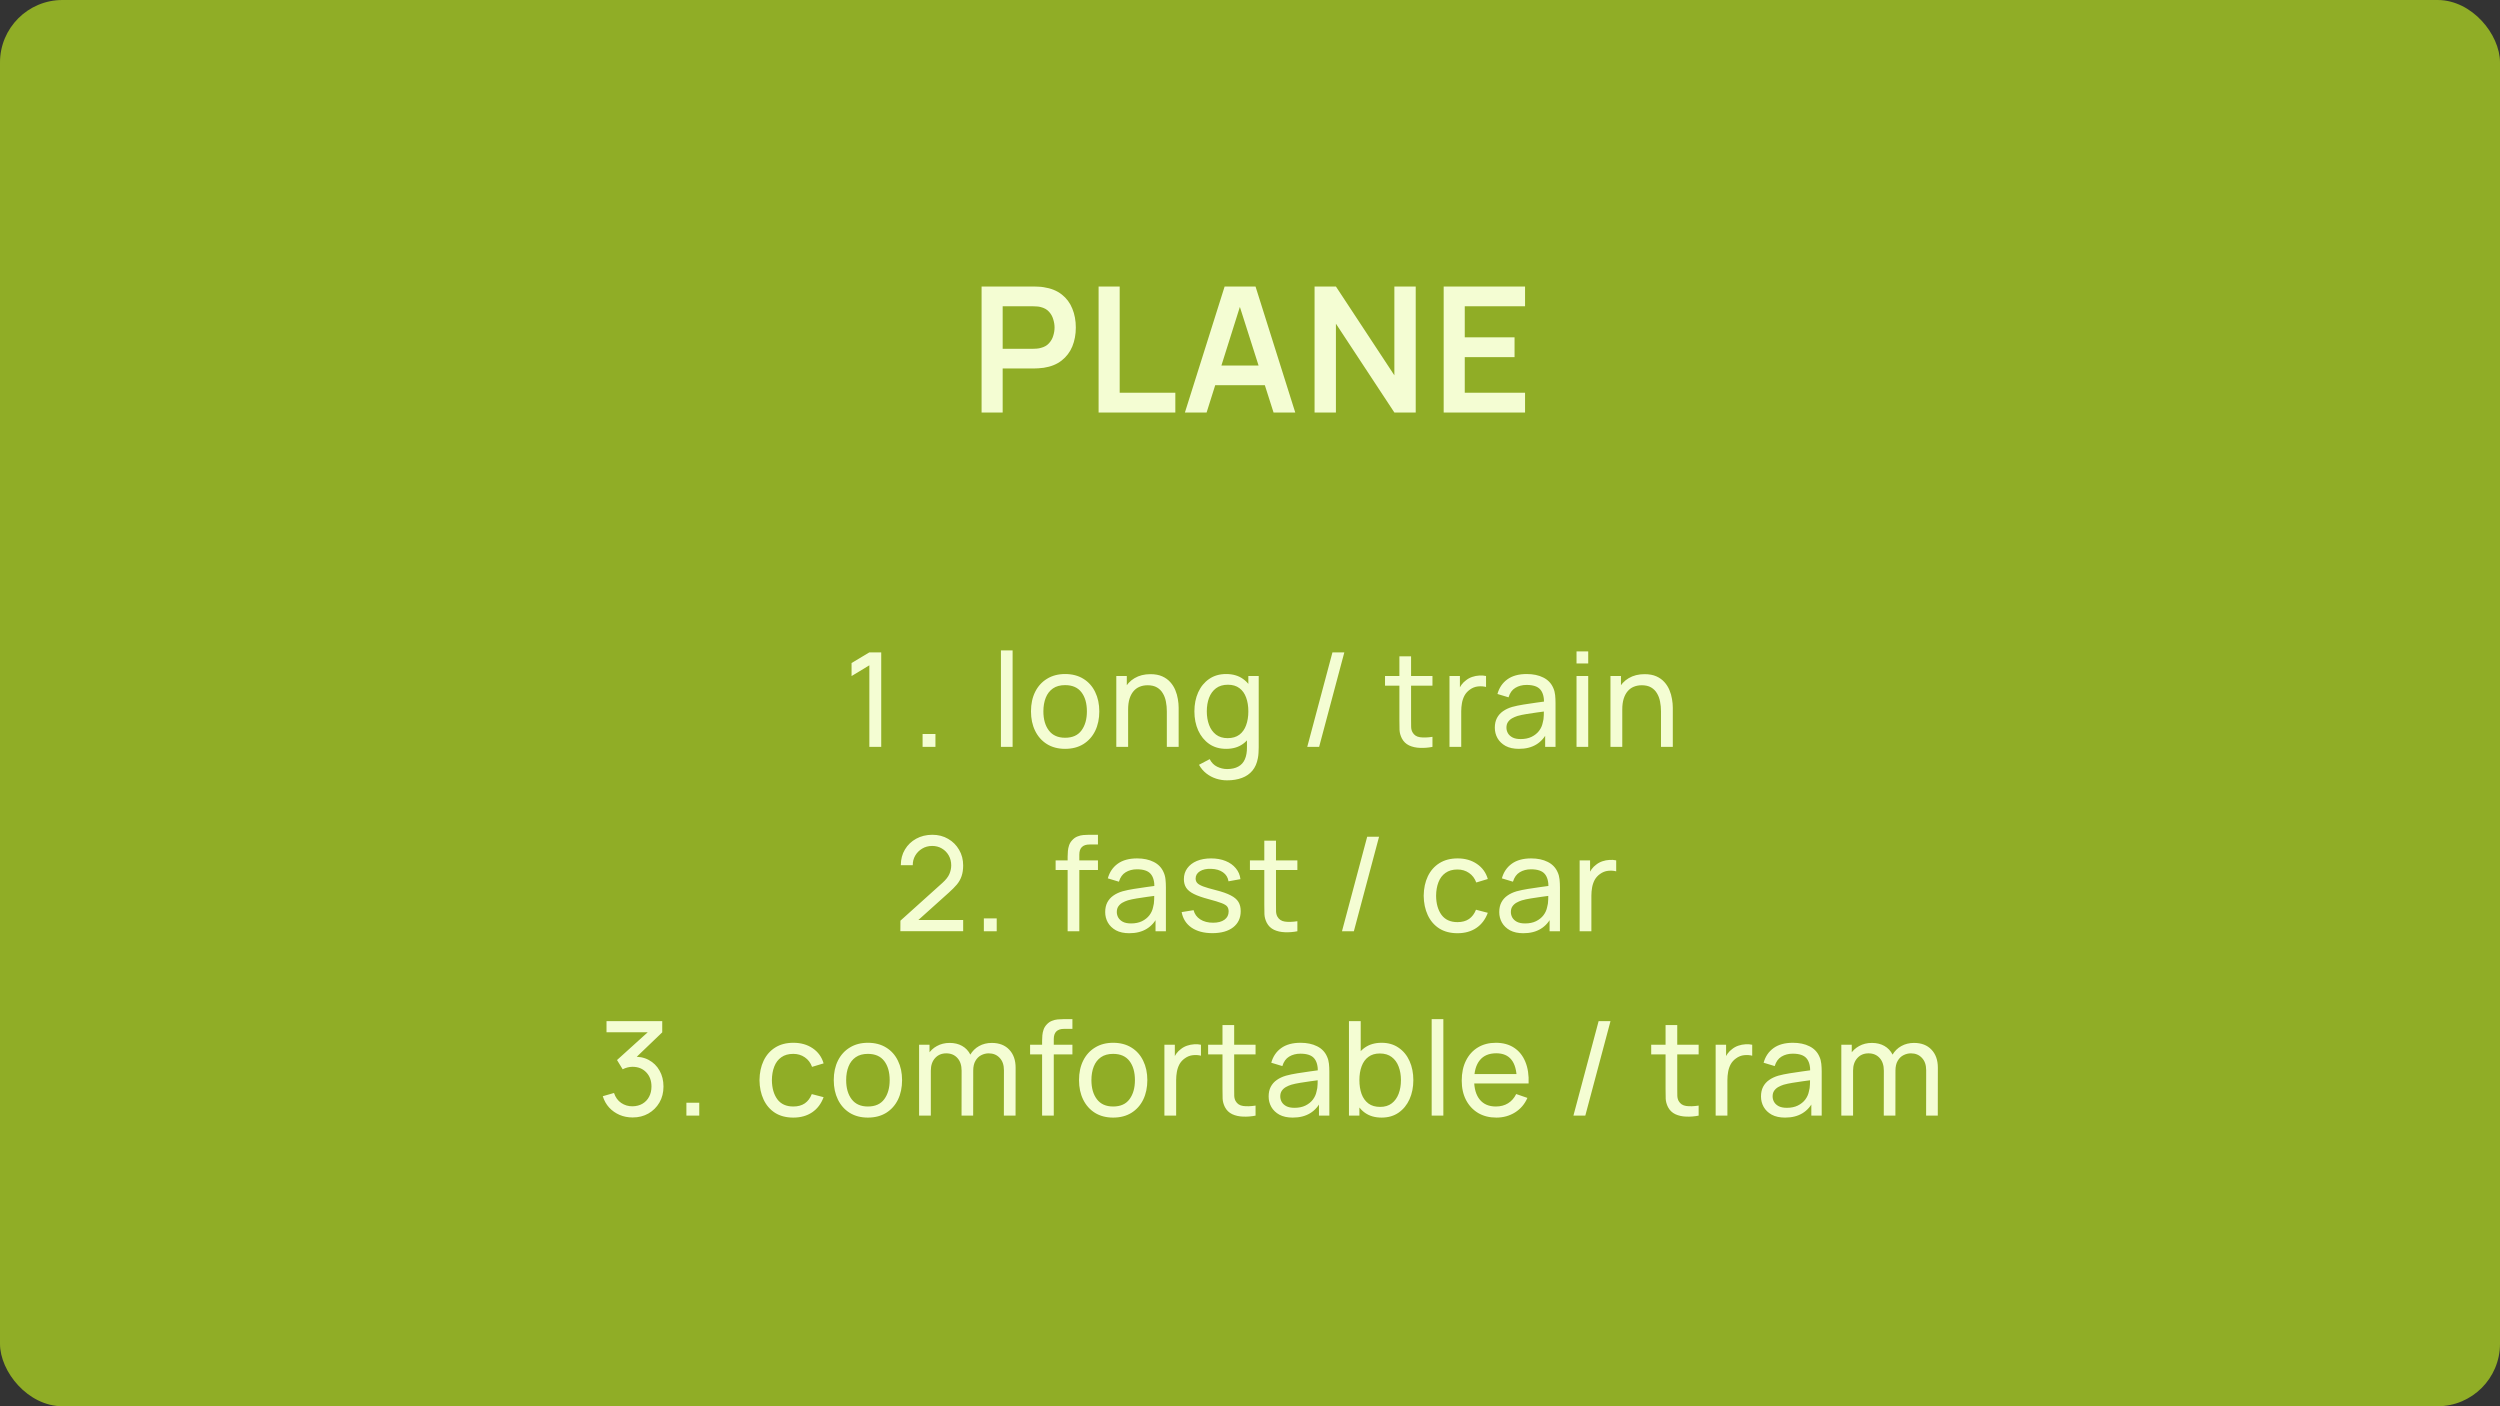 <?xml version="1.0" encoding="UTF-8"?> <svg xmlns="http://www.w3.org/2000/svg" width="800" height="450" viewBox="0 0 800 450" fill="none"><rect x="0" y="0" width="800" height="450" fill="#333333" stroke="none"/><rect width="800" height="450" rx="20" fill="#90AD26"></rect><path d="M314.106 132V91.68H330.766C331.158 91.68 331.662 91.699 332.278 91.736C332.894 91.755 333.463 91.811 333.986 91.904C336.319 92.259 338.242 93.033 339.754 94.228C341.284 95.423 342.414 96.935 343.142 98.764C343.888 100.575 344.262 102.591 344.262 104.812C344.262 107.015 343.888 109.031 343.142 110.86C342.395 112.671 341.256 114.173 339.726 115.368C338.214 116.563 336.3 117.337 333.986 117.692C333.463 117.767 332.884 117.823 332.25 117.86C331.634 117.897 331.139 117.916 330.766 117.916H320.854V132H314.106ZM320.854 111.616H330.486C330.859 111.616 331.279 111.597 331.746 111.56C332.212 111.523 332.642 111.448 333.034 111.336C334.154 111.056 335.031 110.561 335.666 109.852C336.319 109.143 336.776 108.34 337.038 107.444C337.318 106.548 337.458 105.671 337.458 104.812C337.458 103.953 337.318 103.076 337.038 102.18C336.776 101.265 336.319 100.453 335.666 99.744C335.031 99.035 334.154 98.54 333.034 98.26C332.642 98.148 332.212 98.083 331.746 98.064C331.279 98.027 330.859 98.008 330.486 98.008H320.854V111.616ZM351.551 132V91.68H358.299V125.672H376.107V132H351.551ZM379.171 132L391.883 91.68H401.767L414.479 132H407.535L395.999 95.824H397.511L386.115 132H379.171ZM386.255 123.264V116.964H407.423V123.264H386.255ZM420.661 132V91.68H427.493L446.197 120.1V91.68H453.029V132H446.197L427.493 103.58V132H420.661ZM461.976 132V91.68H488.016V98.008H468.724V107.948H484.656V114.276H468.724V125.672H488.016V132H461.976Z" fill="#F4FDD3"></path><path d="M278.191 239V212.897L272.5 216.341V212.162L278.191 208.76H281.992V239H278.191ZM295.227 239V234.884H299.343V239H295.227ZM320.296 239V208.13H324.034V239H320.296ZM340.835 239.63C338.581 239.63 336.635 239.119 334.997 238.097C333.373 237.075 332.12 235.661 331.238 233.855C330.356 232.049 329.915 229.977 329.915 227.639C329.915 225.259 330.363 223.173 331.259 221.381C332.155 219.589 333.422 218.196 335.06 217.202C336.698 216.194 338.623 215.69 340.835 215.69C343.103 215.69 345.056 216.201 346.694 217.223C348.332 218.231 349.585 219.638 350.453 221.444C351.335 223.236 351.776 225.301 351.776 227.639C351.776 230.005 351.335 232.091 350.453 233.897C349.571 235.689 348.311 237.096 346.673 238.118C345.035 239.126 343.089 239.63 340.835 239.63ZM340.835 236.081C343.187 236.081 344.937 235.297 346.085 233.729C347.233 232.161 347.807 230.131 347.807 227.639C347.807 225.077 347.226 223.04 346.064 221.528C344.902 220.002 343.159 219.239 340.835 219.239C339.253 219.239 337.951 219.596 336.929 220.31C335.907 221.024 335.144 222.011 334.64 223.271C334.136 224.531 333.884 225.987 333.884 227.639C333.884 230.187 334.472 232.231 335.648 233.771C336.824 235.311 338.553 236.081 340.835 236.081ZM373.388 239V227.639C373.388 226.561 373.29 225.525 373.094 224.531C372.912 223.537 372.583 222.648 372.107 221.864C371.645 221.066 371.015 220.436 370.217 219.974C369.433 219.512 368.439 219.281 367.235 219.281C366.297 219.281 365.443 219.442 364.673 219.764C363.917 220.072 363.266 220.548 362.72 221.192C362.174 221.836 361.747 222.648 361.439 223.628C361.145 224.594 360.998 225.735 360.998 227.051L358.541 226.295C358.541 224.097 358.933 222.214 359.717 220.646C360.515 219.064 361.628 217.853 363.056 217.013C364.498 216.159 366.192 215.732 368.138 215.732C369.608 215.732 370.861 215.963 371.897 216.425C372.933 216.887 373.794 217.503 374.48 218.273C375.166 219.029 375.705 219.883 376.097 220.835C376.489 221.773 376.762 222.732 376.916 223.712C377.084 224.678 377.168 225.595 377.168 226.463V239H373.388ZM357.218 239V216.32H360.578V222.389H360.998V239H357.218ZM392.645 249.71C391.455 249.71 390.293 249.528 389.159 249.164C388.025 248.8 386.982 248.247 386.03 247.505C385.092 246.777 384.308 245.853 383.678 244.733L387.101 242.927C387.661 244.033 388.452 244.838 389.474 245.342C390.51 245.846 391.574 246.098 392.666 246.098C394.108 246.098 395.305 245.832 396.257 245.3C397.209 244.782 397.909 244.005 398.357 242.969C398.819 241.933 399.043 240.645 399.029 239.105V232.91H399.47V216.32H402.788V239.147C402.788 239.763 402.767 240.358 402.725 240.932C402.697 241.506 402.627 242.073 402.515 242.633C402.221 244.243 401.64 245.566 400.772 246.602C399.904 247.652 398.784 248.429 397.412 248.933C396.04 249.451 394.451 249.71 392.645 249.71ZM392.372 239.63C390.258 239.63 388.445 239.105 386.933 238.055C385.421 236.991 384.252 235.556 383.426 233.75C382.614 231.944 382.208 229.907 382.208 227.639C382.208 225.371 382.614 223.334 383.426 221.528C384.252 219.722 385.421 218.301 386.933 217.265C388.445 216.215 390.251 215.69 392.351 215.69C394.493 215.69 396.292 216.208 397.748 217.244C399.204 218.28 400.303 219.701 401.045 221.507C401.801 223.313 402.179 225.357 402.179 227.639C402.179 229.893 401.801 231.93 401.045 233.75C400.303 235.556 399.204 236.991 397.748 238.055C396.292 239.105 394.5 239.63 392.372 239.63ZM392.834 236.207C394.36 236.207 395.613 235.843 396.593 235.115C397.573 234.373 398.294 233.358 398.756 232.07C399.232 230.768 399.47 229.291 399.47 227.639C399.47 225.959 399.232 224.482 398.756 223.208C398.294 221.92 397.58 220.919 396.614 220.205C395.648 219.477 394.423 219.113 392.939 219.113C391.399 219.113 390.125 219.491 389.117 220.247C388.123 221.003 387.381 222.025 386.891 223.313C386.415 224.601 386.177 226.043 386.177 227.639C386.177 229.249 386.422 230.705 386.912 232.007C387.402 233.295 388.137 234.317 389.117 235.073C390.111 235.829 391.35 236.207 392.834 236.207ZM426.384 208.76H430.185L422.121 239H418.32L426.384 208.76ZM458.389 239C457.045 239.266 455.715 239.371 454.399 239.315C453.097 239.273 451.935 239.014 450.913 238.538C449.891 238.048 449.114 237.292 448.582 236.27C448.134 235.374 447.889 234.471 447.847 233.561C447.819 232.637 447.805 231.594 447.805 230.432V210.02H451.543V230.264C451.543 231.188 451.55 231.979 451.564 232.637C451.592 233.295 451.739 233.862 452.005 234.338C452.509 235.234 453.307 235.759 454.399 235.913C455.505 236.067 456.835 236.025 458.389 235.787V239ZM443.206 219.407V216.32H458.389V219.407H443.206ZM463.834 239V216.32H467.173V221.801L466.627 221.087C466.893 220.387 467.236 219.743 467.656 219.155C468.09 218.567 468.573 218.084 469.105 217.706C469.693 217.23 470.358 216.866 471.1 216.614C471.842 216.362 472.598 216.215 473.368 216.173C474.138 216.117 474.859 216.166 475.531 216.32V219.827C474.747 219.617 473.886 219.561 472.948 219.659C472.01 219.757 471.142 220.1 470.344 220.688C469.616 221.206 469.049 221.836 468.643 222.578C468.251 223.32 467.978 224.125 467.824 224.993C467.67 225.847 467.593 226.722 467.593 227.618V239H463.834ZM486.051 239.63C484.357 239.63 482.936 239.322 481.788 238.706C480.654 238.076 479.793 237.25 479.205 236.228C478.631 235.206 478.344 234.086 478.344 232.868C478.344 231.678 478.568 230.649 479.016 229.781C479.478 228.899 480.122 228.171 480.948 227.597C481.774 227.009 482.761 226.547 483.909 226.211C484.987 225.917 486.191 225.665 487.521 225.455C488.865 225.231 490.223 225.028 491.595 224.846C492.967 224.664 494.248 224.489 495.438 224.321L494.094 225.098C494.136 223.082 493.73 221.591 492.876 220.625C492.036 219.659 490.58 219.176 488.508 219.176C487.136 219.176 485.932 219.491 484.896 220.121C483.874 220.737 483.153 221.745 482.733 223.145L479.184 222.074C479.73 220.086 480.787 218.525 482.355 217.391C483.923 216.257 485.988 215.69 488.55 215.69C490.608 215.69 492.372 216.061 493.842 216.803C495.326 217.531 496.39 218.637 497.034 220.121C497.356 220.821 497.559 221.584 497.643 222.41C497.727 223.222 497.769 224.076 497.769 224.972V239H494.451V233.561L495.228 234.065C494.374 235.899 493.177 237.285 491.637 238.223C490.111 239.161 488.249 239.63 486.051 239.63ZM486.618 236.501C487.962 236.501 489.124 236.263 490.104 235.787C491.098 235.297 491.896 234.66 492.498 233.876C493.1 233.078 493.492 232.21 493.674 231.272C493.884 230.572 493.996 229.795 494.01 228.941C494.038 228.073 494.052 227.408 494.052 226.946L495.354 227.513C494.136 227.681 492.939 227.842 491.763 227.996C490.587 228.15 489.474 228.318 488.424 228.5C487.374 228.668 486.429 228.871 485.589 229.109C484.973 229.305 484.392 229.557 483.846 229.865C483.314 230.173 482.88 230.572 482.544 231.062C482.222 231.538 482.061 232.133 482.061 232.847C482.061 233.463 482.215 234.051 482.523 234.611C482.845 235.171 483.335 235.626 483.993 235.976C484.665 236.326 485.54 236.501 486.618 236.501ZM504.489 212.309V208.445H508.227V212.309H504.489ZM504.489 239V216.32H508.227V239H504.489ZM531.517 239V227.639C531.517 226.561 531.419 225.525 531.223 224.531C531.041 223.537 530.712 222.648 530.236 221.864C529.774 221.066 529.144 220.436 528.346 219.974C527.562 219.512 526.568 219.281 525.364 219.281C524.426 219.281 523.572 219.442 522.802 219.764C522.046 220.072 521.395 220.548 520.849 221.192C520.303 221.836 519.876 222.648 519.568 223.628C519.274 224.594 519.127 225.735 519.127 227.051L516.67 226.295C516.67 224.097 517.062 222.214 517.846 220.646C518.644 219.064 519.757 217.853 521.185 217.013C522.627 216.159 524.321 215.732 526.267 215.732C527.737 215.732 528.99 215.963 530.026 216.425C531.062 216.887 531.923 217.503 532.609 218.273C533.295 219.029 533.834 219.883 534.226 220.835C534.618 221.773 534.891 222.732 535.045 223.712C535.213 224.678 535.297 225.595 535.297 226.463V239H531.517ZM515.347 239V216.32H518.707V222.389H519.127V239H515.347ZM288.115 297.979L288.136 294.619L301.555 282.544C302.675 281.536 303.424 280.584 303.802 279.688C304.194 278.778 304.39 277.847 304.39 276.895C304.39 275.733 304.124 274.683 303.592 273.745C303.06 272.807 302.332 272.065 301.408 271.519C300.498 270.973 299.462 270.7 298.3 270.7C297.096 270.7 296.025 270.987 295.087 271.561C294.149 272.121 293.407 272.87 292.861 273.808C292.329 274.746 292.07 275.768 292.084 276.874H288.262C288.262 274.97 288.703 273.29 289.585 271.834C290.467 270.364 291.664 269.216 293.176 268.39C294.702 267.55 296.431 267.13 298.363 267.13C300.239 267.13 301.919 267.564 303.403 268.432C304.887 269.286 306.056 270.455 306.91 271.939C307.778 273.409 308.212 275.075 308.212 276.937C308.212 278.253 308.044 279.394 307.708 280.36C307.386 281.326 306.882 282.222 306.196 283.048C305.51 283.86 304.649 284.728 303.613 285.652L292.462 295.669L291.979 294.409H308.212V297.979H288.115ZM314.832 298V293.884H318.948V298H314.832ZM341.643 298V274.081C341.643 273.493 341.671 272.898 341.727 272.296C341.783 271.68 341.909 271.085 342.105 270.511C342.301 269.923 342.623 269.384 343.071 268.894C343.589 268.32 344.156 267.914 344.772 267.676C345.388 267.424 346.011 267.27 346.641 267.214C347.285 267.158 347.894 267.13 348.468 267.13H351.345V270.238H348.678C347.572 270.238 346.746 270.511 346.2 271.057C345.654 271.589 345.381 272.401 345.381 273.493V298H341.643ZM337.8 278.407V275.32H351.345V278.407H337.8ZM361.369 298.63C359.675 298.63 358.254 298.322 357.106 297.706C355.972 297.076 355.111 296.25 354.523 295.228C353.949 294.206 353.662 293.086 353.662 291.868C353.662 290.678 353.886 289.649 354.334 288.781C354.796 287.899 355.44 287.171 356.266 286.597C357.092 286.009 358.079 285.547 359.227 285.211C360.305 284.917 361.509 284.665 362.839 284.455C364.183 284.231 365.541 284.028 366.913 283.846C368.285 283.664 369.566 283.489 370.756 283.321L369.412 284.098C369.454 282.082 369.048 280.591 368.194 279.625C367.354 278.659 365.898 278.176 363.826 278.176C362.454 278.176 361.25 278.491 360.214 279.121C359.192 279.737 358.471 280.745 358.051 282.145L354.502 281.074C355.048 279.086 356.105 277.525 357.673 276.391C359.241 275.257 361.306 274.69 363.868 274.69C365.926 274.69 367.69 275.061 369.16 275.803C370.644 276.531 371.708 277.637 372.352 279.121C372.674 279.821 372.877 280.584 372.961 281.41C373.045 282.222 373.087 283.076 373.087 283.972V298H369.769V292.561L370.546 293.065C369.692 294.899 368.495 296.285 366.955 297.223C365.429 298.161 363.567 298.63 361.369 298.63ZM361.936 295.501C363.28 295.501 364.442 295.263 365.422 294.787C366.416 294.297 367.214 293.66 367.816 292.876C368.418 292.078 368.81 291.21 368.992 290.272C369.202 289.572 369.314 288.795 369.328 287.941C369.356 287.073 369.37 286.408 369.37 285.946L370.672 286.513C369.454 286.681 368.257 286.842 367.081 286.996C365.905 287.15 364.792 287.318 363.742 287.5C362.692 287.668 361.747 287.871 360.907 288.109C360.291 288.305 359.71 288.557 359.164 288.865C358.632 289.173 358.198 289.572 357.862 290.062C357.54 290.538 357.379 291.133 357.379 291.847C357.379 292.463 357.533 293.051 357.841 293.611C358.163 294.171 358.653 294.626 359.311 294.976C359.983 295.326 360.858 295.501 361.936 295.501ZM387.955 298.609C385.253 298.609 383.034 298.021 381.298 296.845C379.576 295.655 378.519 293.996 378.127 291.868L381.949 291.259C382.257 292.491 382.964 293.471 384.07 294.199C385.176 294.913 386.548 295.27 388.186 295.27C389.74 295.27 390.958 294.948 391.84 294.304C392.722 293.66 393.163 292.785 393.163 291.679C393.163 291.035 393.016 290.517 392.722 290.125C392.428 289.719 391.819 289.341 390.895 288.991C389.985 288.641 388.606 288.221 386.758 287.731C384.756 287.199 383.181 286.646 382.033 286.072C380.885 285.498 380.066 284.833 379.576 284.077C379.086 283.321 378.841 282.404 378.841 281.326C378.841 279.996 379.205 278.834 379.933 277.84C380.661 276.832 381.676 276.055 382.978 275.509C384.294 274.963 385.82 274.69 387.556 274.69C389.278 274.69 390.818 274.963 392.176 275.509C393.534 276.055 394.626 276.832 395.452 277.84C396.292 278.834 396.789 279.996 396.943 281.326L393.121 282.019C392.939 280.801 392.351 279.842 391.357 279.142C390.377 278.442 389.11 278.071 387.556 278.029C386.086 277.973 384.889 278.232 383.965 278.806C383.055 279.38 382.6 280.157 382.6 281.137C382.6 281.683 382.768 282.152 383.104 282.544C383.454 282.936 384.091 283.307 385.015 283.657C385.953 284.007 387.311 284.406 389.089 284.854C391.091 285.358 392.666 285.911 393.814 286.513C394.976 287.101 395.802 287.801 396.292 288.613C396.782 289.411 397.027 290.398 397.027 291.574C397.027 293.758 396.222 295.48 394.612 296.74C393.002 297.986 390.783 298.609 387.955 298.609ZM415.161 298C413.817 298.266 412.487 298.371 411.171 298.315C409.869 298.273 408.707 298.014 407.685 297.538C406.663 297.048 405.886 296.292 405.354 295.27C404.906 294.374 404.661 293.471 404.619 292.561C404.591 291.637 404.577 290.594 404.577 289.432V269.02H408.315V289.264C408.315 290.188 408.322 290.979 408.336 291.637C408.364 292.295 408.511 292.862 408.777 293.338C409.281 294.234 410.079 294.759 411.171 294.913C412.277 295.067 413.607 295.025 415.161 294.787V298ZM399.978 278.407V275.32H415.161V278.407H399.978ZM437.498 267.76H441.299L433.235 298H429.434L437.498 267.76ZM466.396 298.63C464.1 298.63 462.147 298.119 460.537 297.097C458.941 296.061 457.723 294.64 456.883 292.834C456.043 291.028 455.609 288.97 455.581 286.66C455.609 284.294 456.05 282.215 456.904 280.423C457.772 278.617 459.011 277.21 460.621 276.202C462.231 275.194 464.17 274.69 466.438 274.69C468.832 274.69 470.89 275.278 472.612 276.454C474.348 277.63 475.51 279.24 476.098 281.284L472.402 282.397C471.926 281.081 471.149 280.059 470.071 279.331C469.007 278.603 467.782 278.239 466.396 278.239C464.842 278.239 463.561 278.603 462.553 279.331C461.545 280.045 460.796 281.039 460.306 282.313C459.816 283.573 459.564 285.022 459.55 286.66C459.578 289.18 460.159 291.217 461.293 292.771C462.441 294.311 464.142 295.081 466.396 295.081C467.88 295.081 469.112 294.745 470.092 294.073C471.072 293.387 471.814 292.4 472.318 291.112L476.098 292.099C475.314 294.213 474.089 295.83 472.423 296.95C470.757 298.07 468.748 298.63 466.396 298.63ZM487.466 298.63C485.772 298.63 484.351 298.322 483.203 297.706C482.069 297.076 481.208 296.25 480.62 295.228C480.046 294.206 479.759 293.086 479.759 291.868C479.759 290.678 479.983 289.649 480.431 288.781C480.893 287.899 481.537 287.171 482.363 286.597C483.189 286.009 484.176 285.547 485.324 285.211C486.402 284.917 487.606 284.665 488.936 284.455C490.28 284.231 491.638 284.028 493.01 283.846C494.382 283.664 495.663 283.489 496.853 283.321L495.509 284.098C495.551 282.082 495.145 280.591 494.291 279.625C493.451 278.659 491.995 278.176 489.923 278.176C488.551 278.176 487.347 278.491 486.311 279.121C485.289 279.737 484.568 280.745 484.148 282.145L480.599 281.074C481.145 279.086 482.202 277.525 483.77 276.391C485.338 275.257 487.403 274.69 489.965 274.69C492.023 274.69 493.787 275.061 495.257 275.803C496.741 276.531 497.805 277.637 498.449 279.121C498.771 279.821 498.974 280.584 499.058 281.41C499.142 282.222 499.184 283.076 499.184 283.972V298H495.866V292.561L496.643 293.065C495.789 294.899 494.592 296.285 493.052 297.223C491.526 298.161 489.664 298.63 487.466 298.63ZM488.033 295.501C489.377 295.501 490.539 295.263 491.519 294.787C492.513 294.297 493.311 293.66 493.913 292.876C494.515 292.078 494.907 291.21 495.089 290.272C495.299 289.572 495.411 288.795 495.425 287.941C495.453 287.073 495.467 286.408 495.467 285.946L496.769 286.513C495.551 286.681 494.354 286.842 493.178 286.996C492.002 287.15 490.889 287.318 489.839 287.5C488.789 287.668 487.844 287.871 487.004 288.109C486.388 288.305 485.807 288.557 485.261 288.865C484.729 289.173 484.295 289.572 483.959 290.062C483.637 290.538 483.476 291.133 483.476 291.847C483.476 292.463 483.63 293.051 483.938 293.611C484.26 294.171 484.75 294.626 485.408 294.976C486.08 295.326 486.955 295.501 488.033 295.501ZM505.484 298V275.32H508.823V280.801L508.277 280.087C508.543 279.387 508.886 278.743 509.306 278.155C509.74 277.567 510.223 277.084 510.755 276.706C511.343 276.23 512.008 275.866 512.75 275.614C513.492 275.362 514.248 275.215 515.018 275.173C515.788 275.117 516.509 275.166 517.181 275.32V278.827C516.397 278.617 515.536 278.561 514.598 278.659C513.66 278.757 512.792 279.1 511.994 279.688C511.266 280.206 510.699 280.836 510.293 281.578C509.901 282.32 509.628 283.125 509.474 283.993C509.32 284.847 509.243 285.722 509.243 286.618V298H505.484ZM202.444 357.588C200.946 357.588 199.553 357.315 198.265 356.769C196.977 356.209 195.864 355.425 194.926 354.417C194.002 353.395 193.323 352.184 192.889 350.784L196.48 349.755C196.942 351.155 197.712 352.219 198.79 352.947C199.868 353.675 201.079 354.032 202.423 354.018C203.655 353.99 204.719 353.71 205.615 353.178C206.525 352.632 207.225 351.89 207.715 350.952C208.219 350.014 208.471 348.929 208.471 347.697C208.471 345.821 207.911 344.302 206.791 343.14C205.671 341.964 204.201 341.376 202.381 341.376C201.877 341.376 201.345 341.446 200.785 341.586C200.239 341.726 199.728 341.922 199.252 342.174L197.446 339.213L208.66 329.07L209.143 330.33H194.086V326.76H211.915V330.351L202.36 339.507L202.318 338.184C204.32 338.044 206.07 338.373 207.568 339.171C209.066 339.969 210.228 341.11 211.054 342.594C211.894 344.078 212.314 345.779 212.314 347.697C212.314 349.629 211.88 351.337 211.012 352.821C210.144 354.305 208.968 355.474 207.484 356.328C206 357.168 204.32 357.588 202.444 357.588ZM219.648 357V352.884H223.764V357H219.648ZM253.851 357.63C251.555 357.63 249.602 357.119 247.992 356.097C246.396 355.061 245.178 353.64 244.338 351.834C243.498 350.028 243.064 347.97 243.036 345.66C243.064 343.294 243.505 341.215 244.359 339.423C245.227 337.617 246.466 336.21 248.076 335.202C249.686 334.194 251.625 333.69 253.893 333.69C256.287 333.69 258.345 334.278 260.067 335.454C261.803 336.63 262.965 338.24 263.553 340.284L259.857 341.397C259.381 340.081 258.604 339.059 257.526 338.331C256.462 337.603 255.237 337.239 253.851 337.239C252.297 337.239 251.016 337.603 250.008 338.331C249 339.045 248.251 340.039 247.761 341.313C247.271 342.573 247.019 344.022 247.005 345.66C247.033 348.18 247.614 350.217 248.748 351.771C249.896 353.311 251.597 354.081 253.851 354.081C255.335 354.081 256.567 353.745 257.547 353.073C258.527 352.387 259.269 351.4 259.773 350.112L263.553 351.099C262.769 353.213 261.544 354.83 259.878 355.95C258.212 357.07 256.203 357.63 253.851 357.63ZM277.724 357.63C275.47 357.63 273.524 357.119 271.886 356.097C270.262 355.075 269.009 353.661 268.127 351.855C267.245 350.049 266.804 347.977 266.804 345.639C266.804 343.259 267.252 341.173 268.148 339.381C269.044 337.589 270.311 336.196 271.949 335.202C273.587 334.194 275.512 333.69 277.724 333.69C279.992 333.69 281.945 334.201 283.583 335.223C285.221 336.231 286.474 337.638 287.342 339.444C288.224 341.236 288.665 343.301 288.665 345.639C288.665 348.005 288.224 350.091 287.342 351.897C286.46 353.689 285.2 355.096 283.562 356.118C281.924 357.126 279.978 357.63 277.724 357.63ZM277.724 354.081C280.076 354.081 281.826 353.297 282.974 351.729C284.122 350.161 284.696 348.131 284.696 345.639C284.696 343.077 284.115 341.04 282.953 339.528C281.791 338.002 280.048 337.239 277.724 337.239C276.142 337.239 274.84 337.596 273.818 338.31C272.796 339.024 272.033 340.011 271.529 341.271C271.025 342.531 270.773 343.987 270.773 345.639C270.773 348.187 271.361 350.231 272.537 351.771C273.713 353.311 275.442 354.081 277.724 354.081ZM321.239 357L321.26 342.489C321.26 340.795 320.805 339.472 319.895 338.52C318.999 337.554 317.83 337.071 316.388 337.071C315.548 337.071 314.75 337.267 313.994 337.659C313.238 338.037 312.622 338.639 312.146 339.465C311.67 340.277 311.432 341.32 311.432 342.594L309.458 341.796C309.43 340.186 309.759 338.779 310.445 337.575C311.145 336.357 312.097 335.412 313.301 334.74C314.505 334.068 315.863 333.732 317.375 333.732C319.741 333.732 321.603 334.453 322.961 335.895C324.319 337.323 324.998 339.248 324.998 341.67L324.977 357H321.239ZM294.107 357V334.32H297.446V340.389H297.866V357H294.107ZM307.694 357L307.715 342.636C307.715 340.9 307.267 339.542 306.371 338.562C305.475 337.568 304.285 337.071 302.801 337.071C301.331 337.071 300.141 337.575 299.231 338.583C298.321 339.591 297.866 340.928 297.866 342.594L295.892 341.418C295.892 339.948 296.242 338.632 296.942 337.47C297.642 336.308 298.594 335.398 299.798 334.74C301.002 334.068 302.367 333.732 303.893 333.732C305.419 333.732 306.749 334.054 307.883 334.698C309.017 335.342 309.892 336.266 310.508 337.47C311.124 338.66 311.432 340.081 311.432 341.733L311.411 357H307.694ZM333.471 357V333.081C333.471 332.493 333.499 331.898 333.555 331.296C333.611 330.68 333.737 330.085 333.933 329.511C334.129 328.923 334.451 328.384 334.899 327.894C335.417 327.32 335.984 326.914 336.6 326.676C337.216 326.424 337.839 326.27 338.469 326.214C339.113 326.158 339.722 326.13 340.296 326.13H343.173V329.238H340.506C339.4 329.238 338.574 329.511 338.028 330.057C337.482 330.589 337.209 331.401 337.209 332.493V357H333.471ZM329.628 337.407V334.32H343.173V337.407H329.628ZM356.205 357.63C353.951 357.63 352.005 357.119 350.367 356.097C348.743 355.075 347.49 353.661 346.608 351.855C345.726 350.049 345.285 347.977 345.285 345.639C345.285 343.259 345.733 341.173 346.629 339.381C347.525 337.589 348.792 336.196 350.43 335.202C352.068 334.194 353.993 333.69 356.205 333.69C358.473 333.69 360.426 334.201 362.064 335.223C363.702 336.231 364.955 337.638 365.823 339.444C366.705 341.236 367.146 343.301 367.146 345.639C367.146 348.005 366.705 350.091 365.823 351.897C364.941 353.689 363.681 355.096 362.043 356.118C360.405 357.126 358.459 357.63 356.205 357.63ZM356.205 354.081C358.557 354.081 360.307 353.297 361.455 351.729C362.603 350.161 363.177 348.131 363.177 345.639C363.177 343.077 362.596 341.04 361.434 339.528C360.272 338.002 358.529 337.239 356.205 337.239C354.623 337.239 353.321 337.596 352.299 338.31C351.277 339.024 350.514 340.011 350.01 341.271C349.506 342.531 349.254 343.987 349.254 345.639C349.254 348.187 349.842 350.231 351.018 351.771C352.194 353.311 353.923 354.081 356.205 354.081ZM372.609 357V334.32H375.948V339.801L375.402 339.087C375.668 338.387 376.011 337.743 376.431 337.155C376.865 336.567 377.348 336.084 377.88 335.706C378.468 335.23 379.133 334.866 379.875 334.614C380.617 334.362 381.373 334.215 382.143 334.173C382.913 334.117 383.634 334.166 384.306 334.32V337.827C383.522 337.617 382.661 337.561 381.723 337.659C380.785 337.757 379.917 338.1 379.119 338.688C378.391 339.206 377.824 339.836 377.418 340.578C377.026 341.32 376.753 342.125 376.599 342.993C376.445 343.847 376.368 344.722 376.368 345.618V357H372.609ZM401.78 357C400.436 357.266 399.106 357.371 397.79 357.315C396.488 357.273 395.326 357.014 394.304 356.538C393.282 356.048 392.505 355.292 391.973 354.27C391.525 353.374 391.28 352.471 391.238 351.561C391.21 350.637 391.196 349.594 391.196 348.432V328.02H394.934V348.264C394.934 349.188 394.941 349.979 394.955 350.637C394.983 351.295 395.13 351.862 395.396 352.338C395.9 353.234 396.698 353.759 397.79 353.913C398.896 354.067 400.226 354.025 401.78 353.787V357ZM386.597 337.407V334.32H401.78V337.407H386.597ZM413.672 357.63C411.978 357.63 410.557 357.322 409.409 356.706C408.275 356.076 407.414 355.25 406.826 354.228C406.252 353.206 405.965 352.086 405.965 350.868C405.965 349.678 406.189 348.649 406.637 347.781C407.099 346.899 407.743 346.171 408.569 345.597C409.395 345.009 410.382 344.547 411.53 344.211C412.608 343.917 413.812 343.665 415.142 343.455C416.486 343.231 417.844 343.028 419.216 342.846C420.588 342.664 421.869 342.489 423.059 342.321L421.715 343.098C421.757 341.082 421.351 339.591 420.497 338.625C419.657 337.659 418.201 337.176 416.129 337.176C414.757 337.176 413.553 337.491 412.517 338.121C411.495 338.737 410.774 339.745 410.354 341.145L406.805 340.074C407.351 338.086 408.408 336.525 409.976 335.391C411.544 334.257 413.609 333.69 416.171 333.69C418.229 333.69 419.993 334.061 421.463 334.803C422.947 335.531 424.011 336.637 424.655 338.121C424.977 338.821 425.18 339.584 425.264 340.41C425.348 341.222 425.39 342.076 425.39 342.972V357H422.072V351.561L422.849 352.065C421.995 353.899 420.798 355.285 419.258 356.223C417.732 357.161 415.87 357.63 413.672 357.63ZM414.239 354.501C415.583 354.501 416.745 354.263 417.725 353.787C418.719 353.297 419.517 352.66 420.119 351.876C420.721 351.078 421.113 350.21 421.295 349.272C421.505 348.572 421.617 347.795 421.631 346.941C421.659 346.073 421.673 345.408 421.673 344.946L422.975 345.513C421.757 345.681 420.56 345.842 419.384 345.996C418.208 346.15 417.095 346.318 416.045 346.5C414.995 346.668 414.05 346.871 413.21 347.109C412.594 347.305 412.013 347.557 411.467 347.865C410.935 348.173 410.501 348.572 410.165 349.062C409.843 349.538 409.682 350.133 409.682 350.847C409.682 351.463 409.836 352.051 410.144 352.611C410.466 353.171 410.956 353.626 411.614 353.976C412.286 354.326 413.161 354.501 414.239 354.501ZM442.106 357.63C439.978 357.63 438.186 357.105 436.73 356.055C435.274 354.991 434.168 353.556 433.412 351.75C432.67 349.93 432.299 347.893 432.299 345.639C432.299 343.357 432.67 341.313 433.412 339.507C434.168 337.701 435.274 336.28 436.73 335.244C438.2 334.208 439.999 333.69 442.127 333.69C444.227 333.69 446.033 334.215 447.545 335.265C449.071 336.301 450.24 337.722 451.052 339.528C451.864 341.334 452.27 343.371 452.27 345.639C452.27 347.907 451.864 349.944 451.052 351.75C450.24 353.556 449.071 354.991 447.545 356.055C446.033 357.105 444.22 357.63 442.106 357.63ZM431.669 357V326.76H435.428V340.305H435.008V357H431.669ZM441.644 354.207C443.142 354.207 444.381 353.829 445.361 353.073C446.341 352.317 447.076 351.295 447.566 350.007C448.056 348.705 448.301 347.249 448.301 345.639C448.301 344.043 448.056 342.601 447.566 341.313C447.09 340.025 446.348 339.003 445.34 338.247C444.346 337.491 443.079 337.113 441.539 337.113C440.069 337.113 438.851 337.477 437.885 338.205C436.919 338.919 436.198 339.92 435.722 341.208C435.246 342.482 435.008 343.959 435.008 345.639C435.008 347.291 435.239 348.768 435.701 350.07C436.177 351.358 436.905 352.373 437.885 353.115C438.865 353.843 440.118 354.207 441.644 354.207ZM458.133 357V326.13H461.871V357H458.133ZM478.841 357.63C476.615 357.63 474.669 357.14 473.003 356.16C471.351 355.166 470.063 353.787 469.139 352.023C468.215 350.245 467.753 348.173 467.753 345.807C467.753 343.329 468.208 341.187 469.118 339.381C470.028 337.561 471.295 336.161 472.919 335.181C474.557 334.187 476.475 333.69 478.673 333.69C480.955 333.69 482.894 334.215 484.49 335.265C486.1 336.315 487.304 337.813 488.102 339.759C488.914 341.705 489.264 344.022 489.152 346.71H485.372V345.366C485.33 342.58 484.763 340.501 483.671 339.129C482.579 337.743 480.955 337.05 478.799 337.05C476.489 337.05 474.732 337.792 473.528 339.276C472.324 340.76 471.722 342.888 471.722 345.66C471.722 348.334 472.324 350.406 473.528 351.876C474.732 353.346 476.447 354.081 478.673 354.081C480.171 354.081 481.473 353.738 482.579 353.052C483.685 352.366 484.553 351.379 485.183 350.091L488.774 351.33C487.892 353.332 486.562 354.886 484.784 355.992C483.02 357.084 481.039 357.63 478.841 357.63ZM470.462 346.71V343.707H487.22V346.71H470.462ZM511.559 326.76H515.36L507.296 357H503.495L511.559 326.76ZM543.565 357C542.221 357.266 540.891 357.371 539.575 357.315C538.273 357.273 537.111 357.014 536.089 356.538C535.067 356.048 534.29 355.292 533.758 354.27C533.31 353.374 533.065 352.471 533.023 351.561C532.995 350.637 532.981 349.594 532.981 348.432V328.02H536.719V348.264C536.719 349.188 536.726 349.979 536.74 350.637C536.768 351.295 536.915 351.862 537.181 352.338C537.685 353.234 538.483 353.759 539.575 353.913C540.681 354.067 542.011 354.025 543.565 353.787V357ZM528.382 337.407V334.32H543.565V337.407H528.382ZM549.009 357V334.32H552.348V339.801L551.802 339.087C552.068 338.387 552.411 337.743 552.831 337.155C553.265 336.567 553.748 336.084 554.28 335.706C554.868 335.23 555.533 334.866 556.275 334.614C557.017 334.362 557.773 334.215 558.543 334.173C559.313 334.117 560.034 334.166 560.706 334.32V337.827C559.922 337.617 559.061 337.561 558.123 337.659C557.185 337.757 556.317 338.1 555.519 338.688C554.791 339.206 554.224 339.836 553.818 340.578C553.426 341.32 553.153 342.125 552.999 342.993C552.845 343.847 552.768 344.722 552.768 345.618V357H549.009ZM571.226 357.63C569.532 357.63 568.111 357.322 566.963 356.706C565.829 356.076 564.968 355.25 564.38 354.228C563.806 353.206 563.519 352.086 563.519 350.868C563.519 349.678 563.743 348.649 564.191 347.781C564.653 346.899 565.297 346.171 566.123 345.597C566.949 345.009 567.936 344.547 569.084 344.211C570.162 343.917 571.366 343.665 572.696 343.455C574.04 343.231 575.398 343.028 576.77 342.846C578.142 342.664 579.423 342.489 580.613 342.321L579.269 343.098C579.311 341.082 578.905 339.591 578.051 338.625C577.211 337.659 575.755 337.176 573.683 337.176C572.311 337.176 571.107 337.491 570.071 338.121C569.049 338.737 568.328 339.745 567.908 341.145L564.359 340.074C564.905 338.086 565.962 336.525 567.53 335.391C569.098 334.257 571.163 333.69 573.725 333.69C575.783 333.69 577.547 334.061 579.017 334.803C580.501 335.531 581.565 336.637 582.209 338.121C582.531 338.821 582.734 339.584 582.818 340.41C582.902 341.222 582.944 342.076 582.944 342.972V357H579.626V351.561L580.403 352.065C579.549 353.899 578.352 355.285 576.812 356.223C575.286 357.161 573.424 357.63 571.226 357.63ZM571.793 354.501C573.137 354.501 574.299 354.263 575.279 353.787C576.273 353.297 577.071 352.66 577.673 351.876C578.275 351.078 578.667 350.21 578.849 349.272C579.059 348.572 579.171 347.795 579.185 346.941C579.213 346.073 579.227 345.408 579.227 344.946L580.529 345.513C579.311 345.681 578.114 345.842 576.938 345.996C575.762 346.15 574.649 346.318 573.599 346.5C572.549 346.668 571.604 346.871 570.764 347.109C570.148 347.305 569.567 347.557 569.021 347.865C568.489 348.173 568.055 348.572 567.719 349.062C567.397 349.538 567.236 350.133 567.236 350.847C567.236 351.463 567.39 352.051 567.698 352.611C568.02 353.171 568.51 353.626 569.168 353.976C569.84 354.326 570.715 354.501 571.793 354.501ZM616.355 357L616.376 342.489C616.376 340.795 615.921 339.472 615.011 338.52C614.115 337.554 612.946 337.071 611.504 337.071C610.664 337.071 609.866 337.267 609.11 337.659C608.354 338.037 607.738 338.639 607.262 339.465C606.786 340.277 606.548 341.32 606.548 342.594L604.574 341.796C604.546 340.186 604.875 338.779 605.561 337.575C606.261 336.357 607.213 335.412 608.417 334.74C609.621 334.068 610.979 333.732 612.491 333.732C614.857 333.732 616.719 334.453 618.077 335.895C619.435 337.323 620.114 339.248 620.114 341.67L620.093 357H616.355ZM589.223 357V334.32H592.562V340.389H592.982V357H589.223ZM602.81 357L602.831 342.636C602.831 340.9 602.383 339.542 601.487 338.562C600.591 337.568 599.401 337.071 597.917 337.071C596.447 337.071 595.257 337.575 594.347 338.583C593.437 339.591 592.982 340.928 592.982 342.594L591.008 341.418C591.008 339.948 591.358 338.632 592.058 337.47C592.758 336.308 593.71 335.398 594.914 334.74C596.118 334.068 597.483 333.732 599.009 333.732C600.535 333.732 601.865 334.054 602.999 334.698C604.133 335.342 605.008 336.266 605.624 337.47C606.24 338.66 606.548 340.081 606.548 341.733L606.527 357H602.81Z" fill="#F4FDD3"></path></svg> 